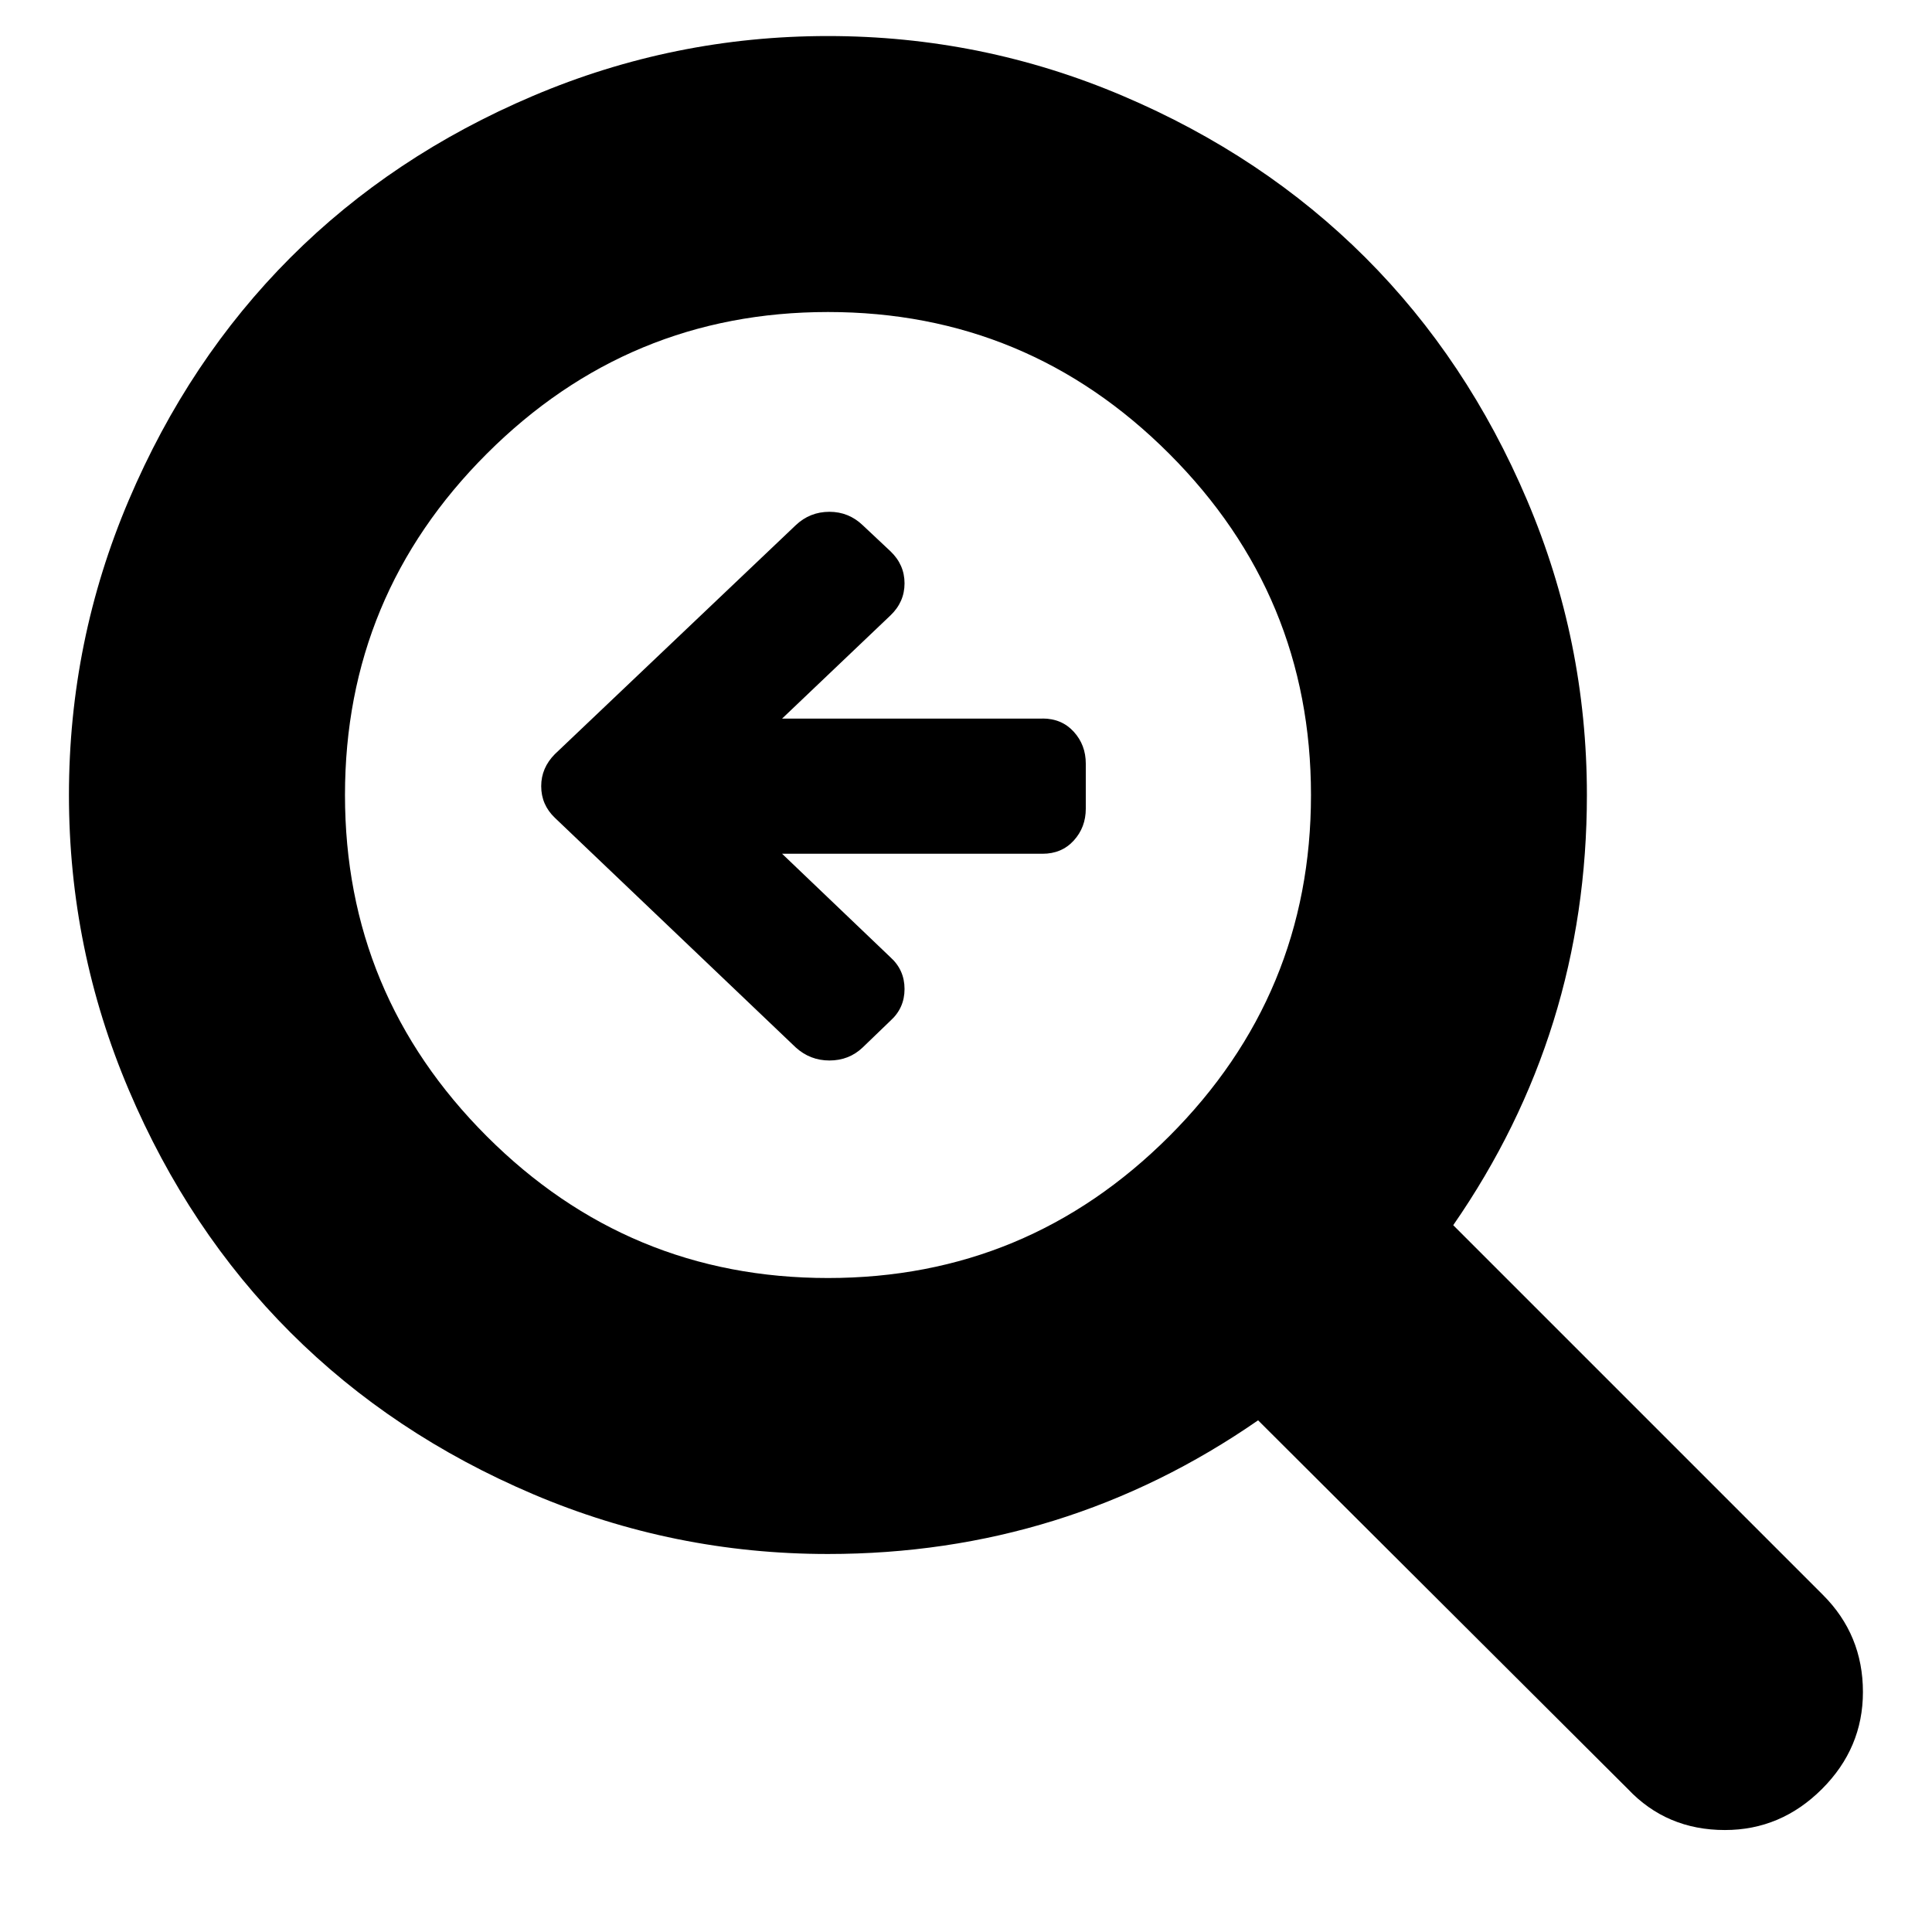 <!-- Generated by IcoMoon.io -->
<svg version="1.1" xmlns="http://www.w3.org/2000/svg" width="32" height="32" viewBox="0 0 32 32">
<title>zoom-previous</title>
<path d="M21.714 13.168c0-2.202-0.783-4.086-2.348-5.652s-3.449-2.348-5.652-2.348c-2.202 0-4.086 0.783-5.652 2.348s-2.348 3.449-2.348 5.652 0.783 4.086 2.348 5.652c1.565 1.565 3.449 2.348 5.652 2.348s4.086-0.783 5.652-2.348c1.565-1.565 2.348-3.449 2.348-5.652zM30.856 28.025c0 0.619-0.226 1.155-0.679 1.607s-0.988 0.679-1.607 0.679c-0.643 0-1.179-0.226-1.607-0.679l-6.125-6.107c-2.131 1.476-4.506 2.214-7.125 2.214-1.702 0-3.33-0.33-4.884-0.991s-2.893-1.554-4.018-2.678-2.018-2.464-2.678-4.018-0.991-3.181-0.991-4.884 0.33-3.33 0.991-4.884 1.554-2.893 2.678-4.018 2.464-2.018 4.018-2.678 3.181-0.991 4.884-0.991c1.702 0 3.33 0.33 4.884 0.991s2.893 1.554 4.018 2.678 2.018 2.464 2.678 4.018 0.991 3.181 0.991 4.884c0 2.619-0.738 4.994-2.214 7.125l6.125 6.125c0.44 0.44 0.661 0.976 0.661 1.607zM17.267 11.902h-4.313l1.795-1.709c0.155-0.148 0.233-0.325 0.233-0.531s-0.078-0.383-0.233-0.531l-0.46-0.432c-0.155-0.148-0.339-0.222-0.551-0.222-0.216 0-0.402 0.074-0.558 0.222l-3.989 3.791c-0.151 0.152-0.227 0.329-0.227 0.531 0 0.206 0.076 0.381 0.227 0.525l3.989 3.803c0.159 0.144 0.345 0.216 0.558 0.216 0.216 0 0.4-0.072 0.551-0.216l0.46-0.443c0.155-0.14 0.233-0.315 0.233-0.525s-0.078-0.385-0.233-0.525l-1.795-1.715h4.313c0.212 0 0.385-0.073 0.518-0.219s0.199-0.322 0.199-0.528v-0.746c0-0.206-0.066-0.382-0.199-0.528s-0.305-0.219-0.518-0.219z"></path>
</svg>
